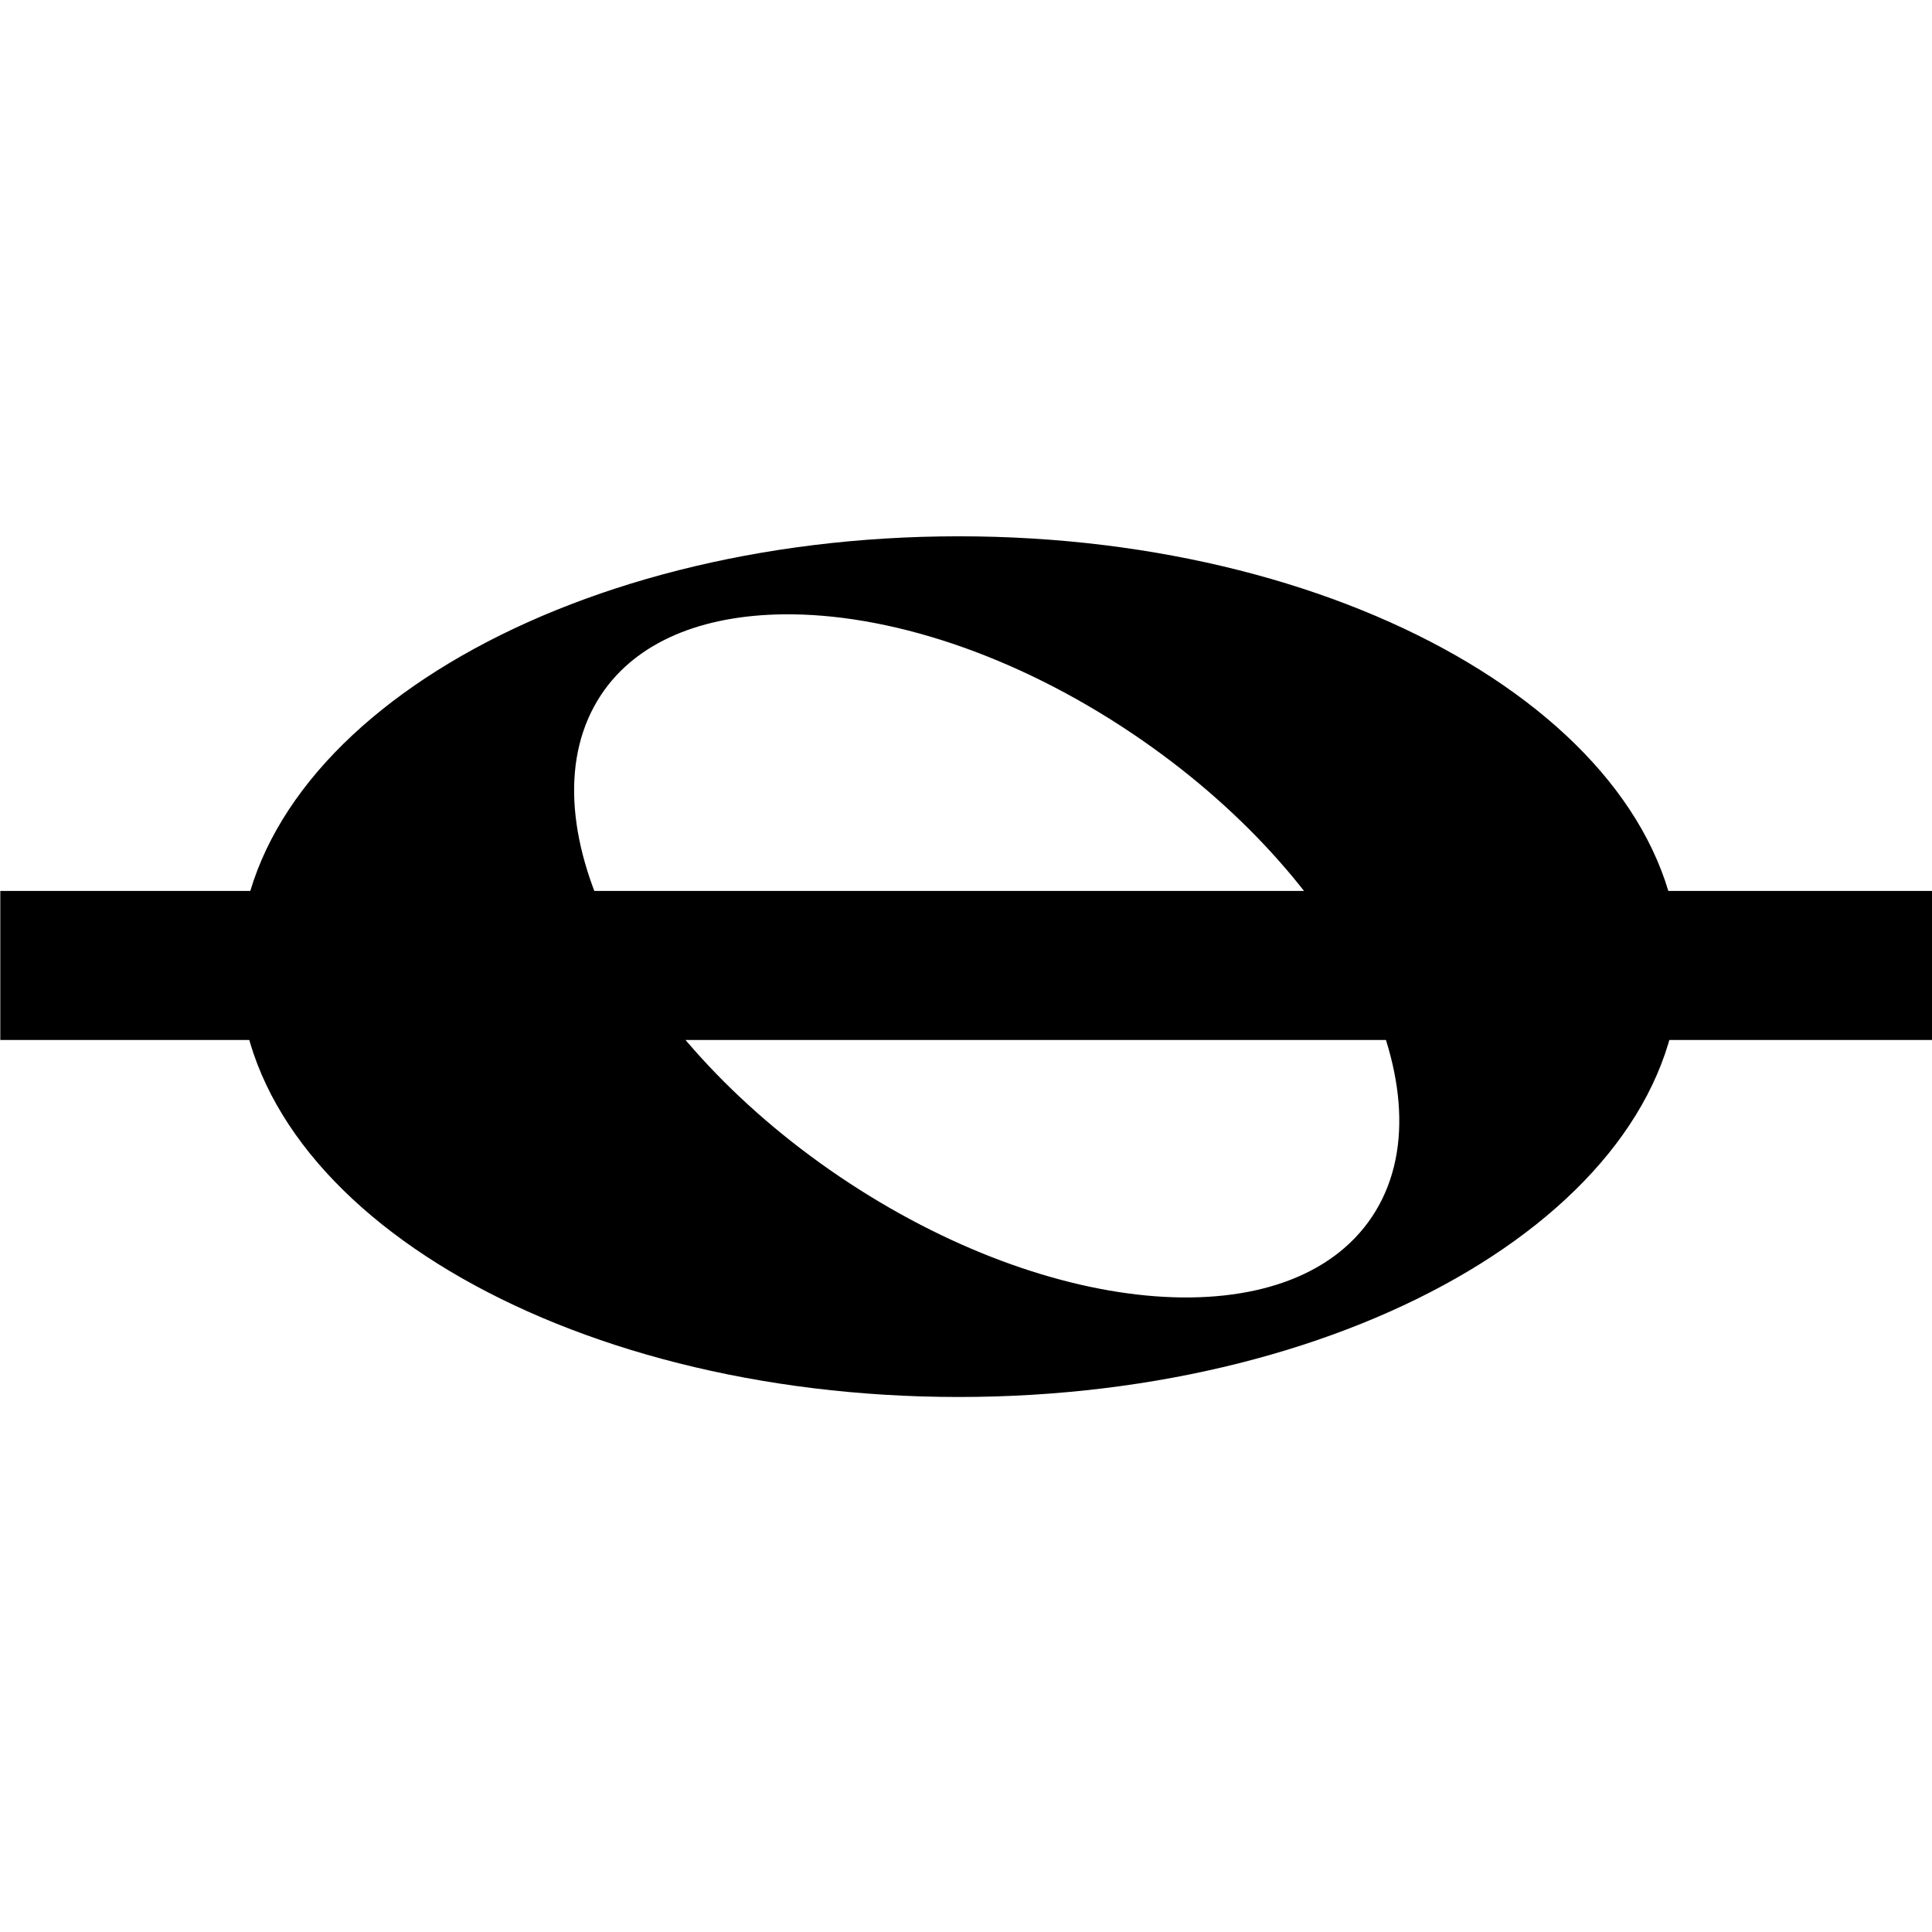 <?xml version="1.0" encoding="utf-8"?>
<svg viewBox="292.404 108.943 51.386 22.891" width="35" height="35" xmlns="http://www.w3.org/2000/svg">
  <g id="g-1" transform="matrix(3.965, 0, 0, 3.965, -558.14, -1581.301)" style="">
    <g id="g2644" transform="matrix(0.25, 0, 0, 0.25, 211.838, 400.075)">
      <path id="path7229" d="M 36.425,104.881 C 25.756,104.881 17.113,110.075 17.113,116.444 C 17.113,122.812 25.756,127.975 36.425,127.975 C 47.094,127.975 55.769,122.812 55.769,116.444 C 55.769,110.075 47.094,104.881 36.425,104.881 z M 31.706,106.975 C 34.481,106.939 37.899,108.024 41.113,110.194 C 46.826,114.05 49.693,119.858 47.519,123.131 C 45.345,126.404 38.951,125.925 33.238,122.069 C 27.524,118.212 24.658,112.404 26.831,109.131 C 27.783,107.699 29.549,107.003 31.706,106.975 z" style="fill:#000000;fill-opacity:1;fill-rule:nonzero;stroke:none;stroke-width:3.6;stroke-linecap:round;stroke-linejoin:miter;stroke-miterlimit:4;stroke-dasharray:none;stroke-opacity:1"/>
    </g>
    <path id="path2561" d="M 214.515 429.174 C 227.475 429.174 227.475 429.174 227.475 429.174" style="fill:none;fill-rule:evenodd;stroke:#000000;stroke-width:1px;stroke-linecap:butt;stroke-linejoin:miter;stroke-opacity:1"/>
  </g>
</svg>